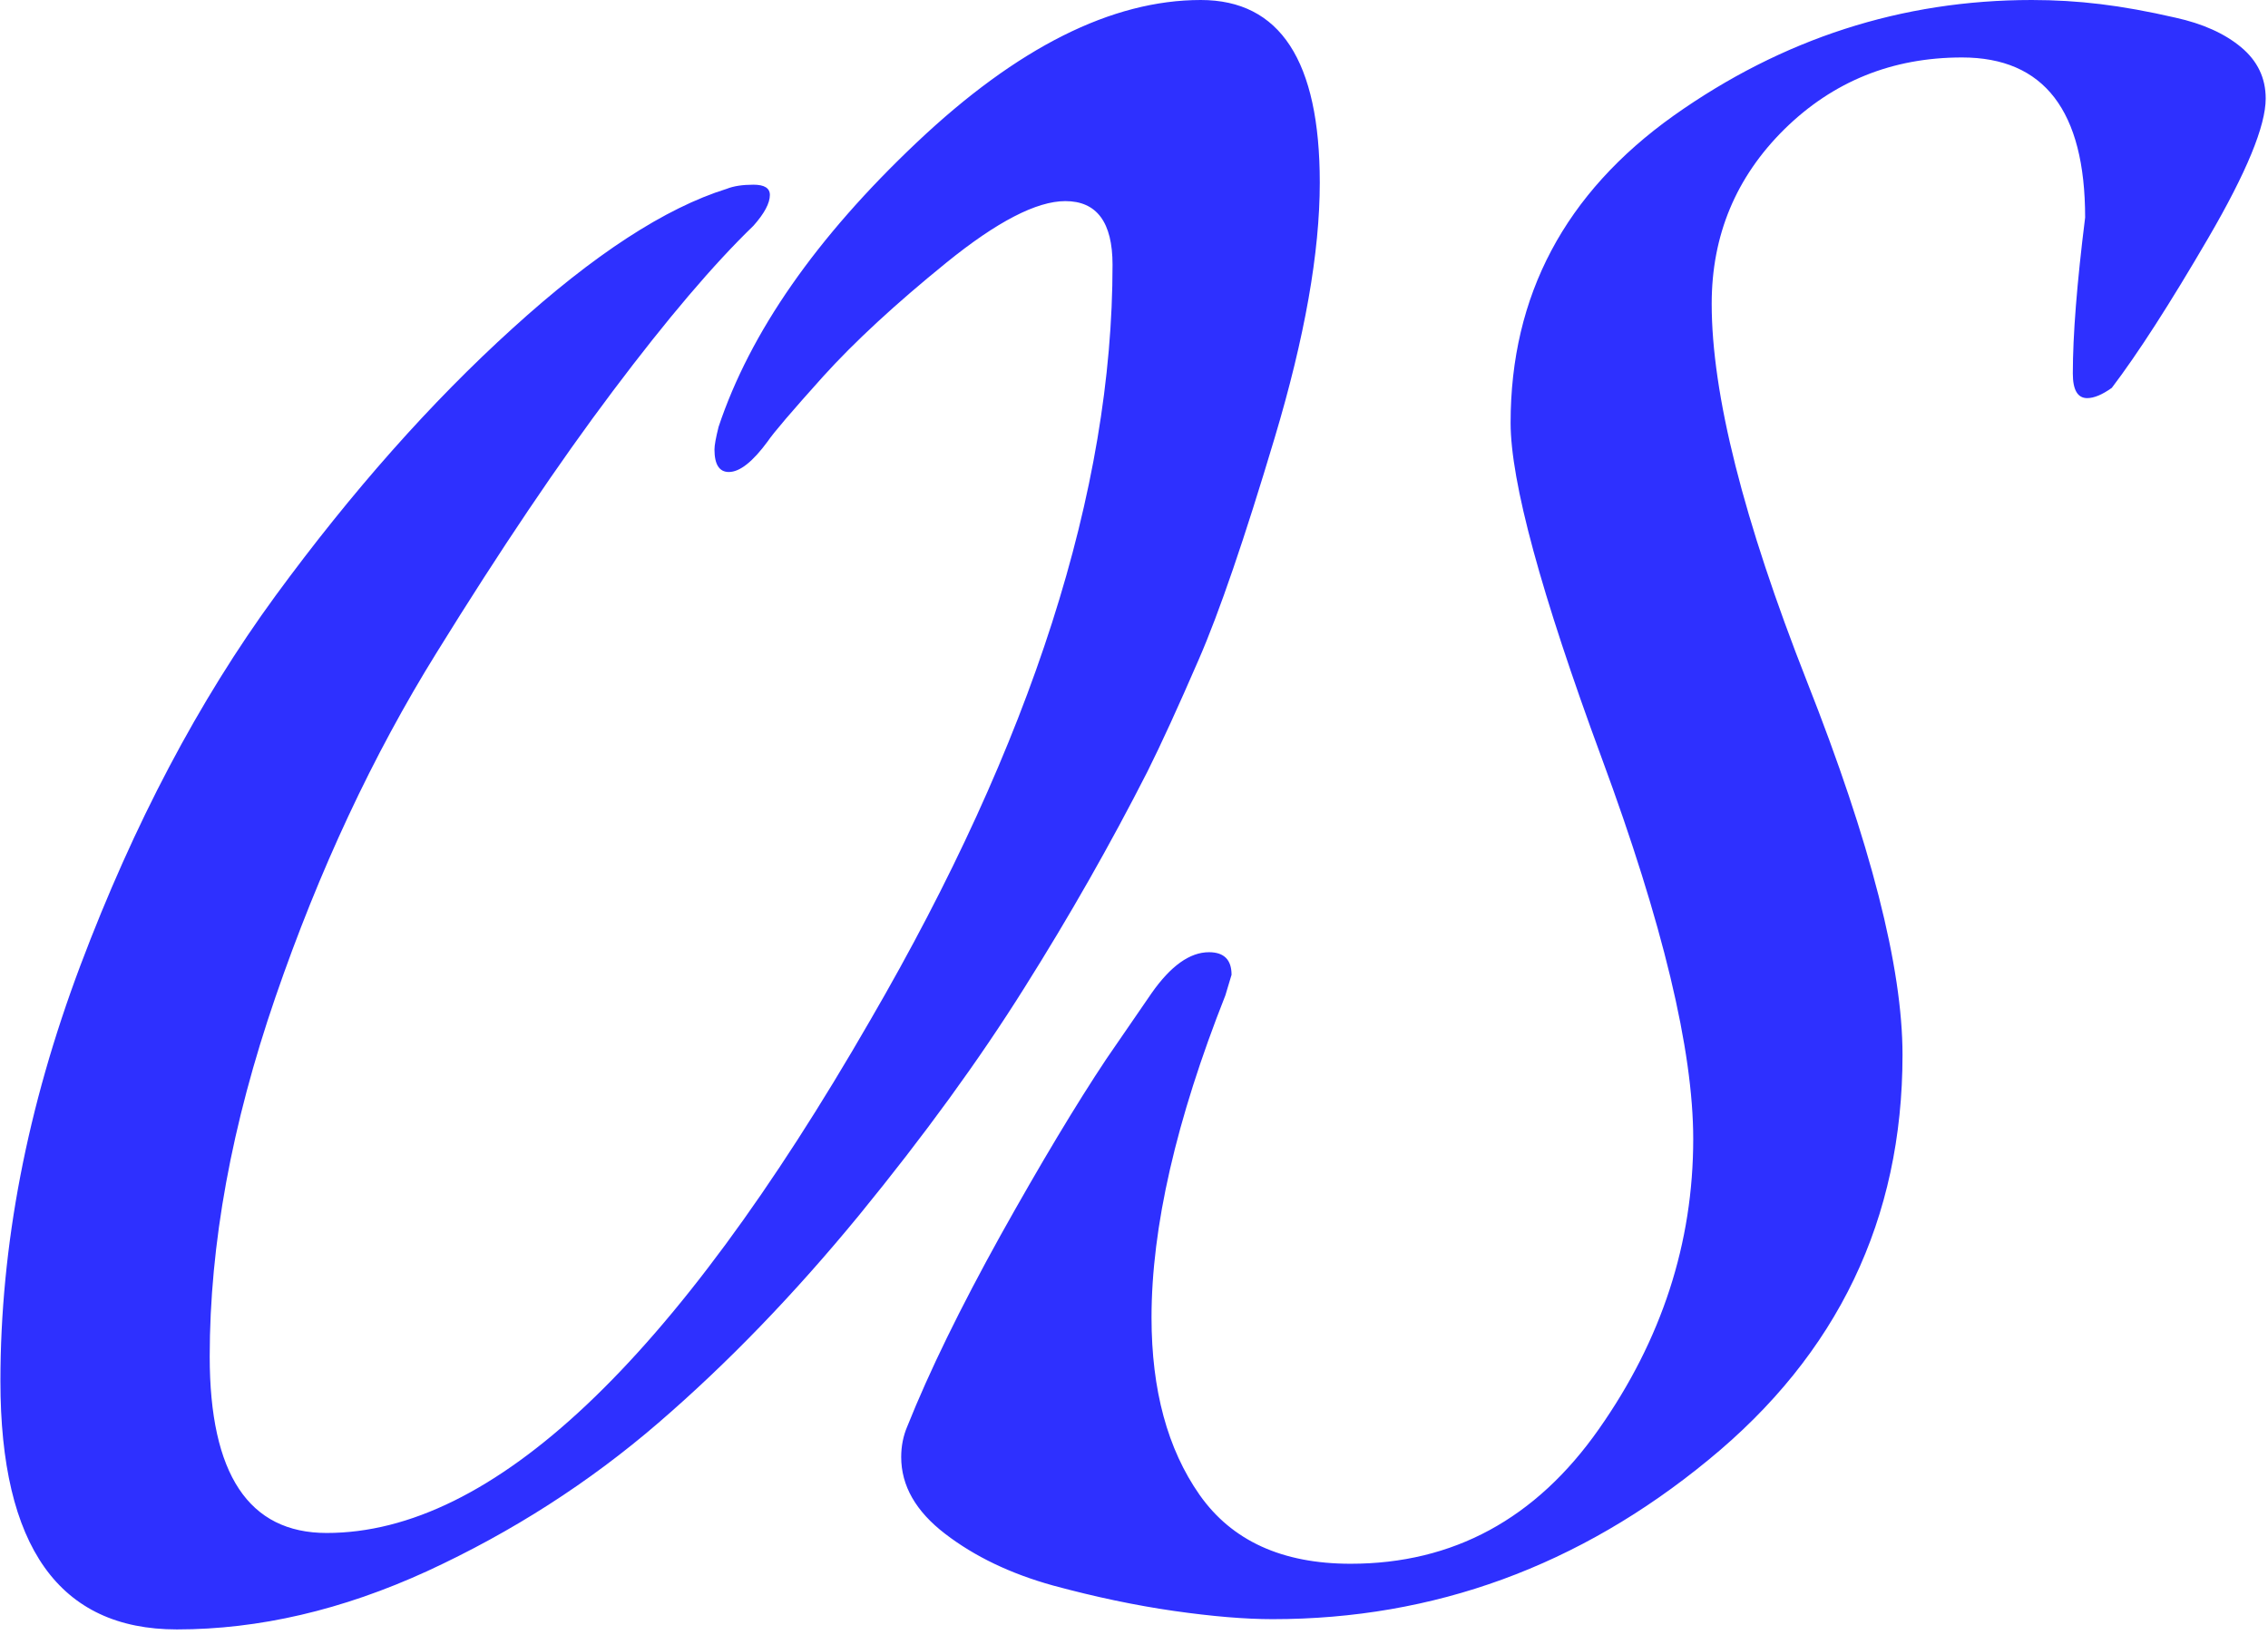 <svg xmlns="http://www.w3.org/2000/svg" version="1.1" xmlns:xlink="http://www.w3.org/1999/xlink" xmlns:svgjs="http://svgjs.dev/svgjs" width="1500" height="1081" viewBox="0 0 1500 1081"><g transform="matrix(1,0,0,1,-0.624,-1.744)"><svg viewBox="0 0 344 248" data-background-color="#ffffff" preserveAspectRatio="xMidYMid meet" height="1081" width="1500" xmlns="http://www.w3.org/2000/svg" xmlns:xlink="http://www.w3.org/1999/xlink"><g id="tight-bounds" transform="matrix(1,0,0,1,0.143,0.4)"><svg viewBox="0 0 343.714 247.2" height="247.2" width="343.714"><g><svg viewBox="0 0 343.714 247.2" height="247.2" width="343.714"><g><svg viewBox="0 0 343.714 247.2" height="247.2" width="343.714"><g id="textblocktransform"><svg viewBox="0 0 343.714 247.2" height="247.2" width="343.714" id="textblock"><g><svg viewBox="0 0 343.714 247.2" height="247.2" width="343.714"><g transform="matrix(1,0,0,1,0,0)"><svg width="343.714" viewBox="0 -38.2 55.2 39.7" height="247.2" data-palette-color="#2e30ff"><path d="M25.95-33.3L25.95-33.3Q24.9-33.3 23.05-31.8 21.2-30.3 20.05-29.03 18.9-27.75 18.7-27.45L18.7-27.45Q18.15-26.7 17.75-26.7L17.75-26.7Q17.4-26.7 17.4-27.25L17.4-27.25Q17.4-27.4 17.5-27.8L17.5-27.8Q18.65-31.25 22.33-34.73 26-38.2 29.25-38.2L29.25-38.2Q32.15-38.2 32.15-33.75L32.15-33.75Q32.15-31.2 31.05-27.53 29.95-23.85 29.2-22.13 28.45-20.4 27.95-19.4L27.95-19.4Q26.6-16.75 24.95-14.13 23.3-11.5 20.93-8.6 18.55-5.7 16.03-3.53 13.5-1.35 10.4 0.08 7.3 1.5 4.3 1.5L4.3 1.5Q0 1.5 0-4.55L0-4.55Q0-9.5 1.95-14.68 3.9-19.85 6.7-23.68 9.5-27.5 12.48-30.2 15.45-32.9 17.7-33.6L17.7-33.6Q17.95-33.7 18.35-33.7 18.75-33.7 18.75-33.45L18.75-33.45Q18.75-33.15 18.35-32.7L18.35-32.7Q16.9-31.3 14.93-28.68 12.95-26.05 10.63-22.3 8.3-18.55 6.7-13.9 5.1-9.25 5.1-5.15L5.1-5.15Q5.1-0.85 7.95-0.85L7.95-0.85Q14-0.85 21.2-13.35L21.2-13.35Q27.1-23.5 27.1-31.75L27.1-31.75Q27.1-33.3 25.95-33.3ZM22.1-3.45L22.1-3.45Q22.9-5.45 24.37-8.1 25.85-10.75 26.95-12.4L26.95-12.4 28.05-14Q28.75-15 29.45-15L29.45-15Q30-15 30-14.45L30-14.45 29.85-13.95Q28.05-9.4 28.05-6.1L28.05-6.1Q28.05-3.45 29.22-1.78 30.4-0.1 32.9-0.1L32.9-0.1Q36.65-0.1 38.95-3.38 41.25-6.65 41.25-10.45L41.25-10.45Q41.25-13.7 39.02-19.73 36.8-25.75 36.8-27.9L36.8-27.9Q36.8-32.55 40.77-35.38 44.75-38.2 49.5-38.2L49.5-38.2Q50.35-38.2 51.17-38.1 52-38 53-37.77 54-37.55 54.6-37.05 55.2-36.55 55.2-35.8L55.2-35.8Q55.2-34.8 53.8-32.4 52.4-30 51.45-28.75L51.45-28.75Q51.1-28.5 50.85-28.5L50.85-28.5Q50.5-28.5 50.5-29.1L50.5-29.1Q50.5-30.5 50.8-32.9L50.8-32.9Q50.8-36.8 47.8-36.8L47.8-36.8Q45.25-36.8 43.47-35.05 41.7-33.3 41.7-30.8L41.7-30.8Q41.7-27.5 44.02-21.6 46.35-15.7 46.35-12.5L46.35-12.5Q46.35-6.5 41.62-2.63 36.9 1.25 31 1.25L31 1.25Q30 1.25 28.6 1.05 27.2 0.85 25.65 0.43 24.1 0 23.02-0.83 21.95-1.65 21.95-2.7L21.95-2.7Q21.95-3.1 22.1-3.45Z" opacity="1" transform="matrix(1,0,0,1,0,0)" fill="#2e30ff" class="wordmark-text-0" data-fill-palette-color="primary" id="text-0"></path></svg></g></svg></g></svg></g></svg></g><g></g></svg></g><defs></defs></svg><rect width="343.714" height="247.2" fill="none" stroke="none" visibility="hidden"></rect></g></svg></g></svg>